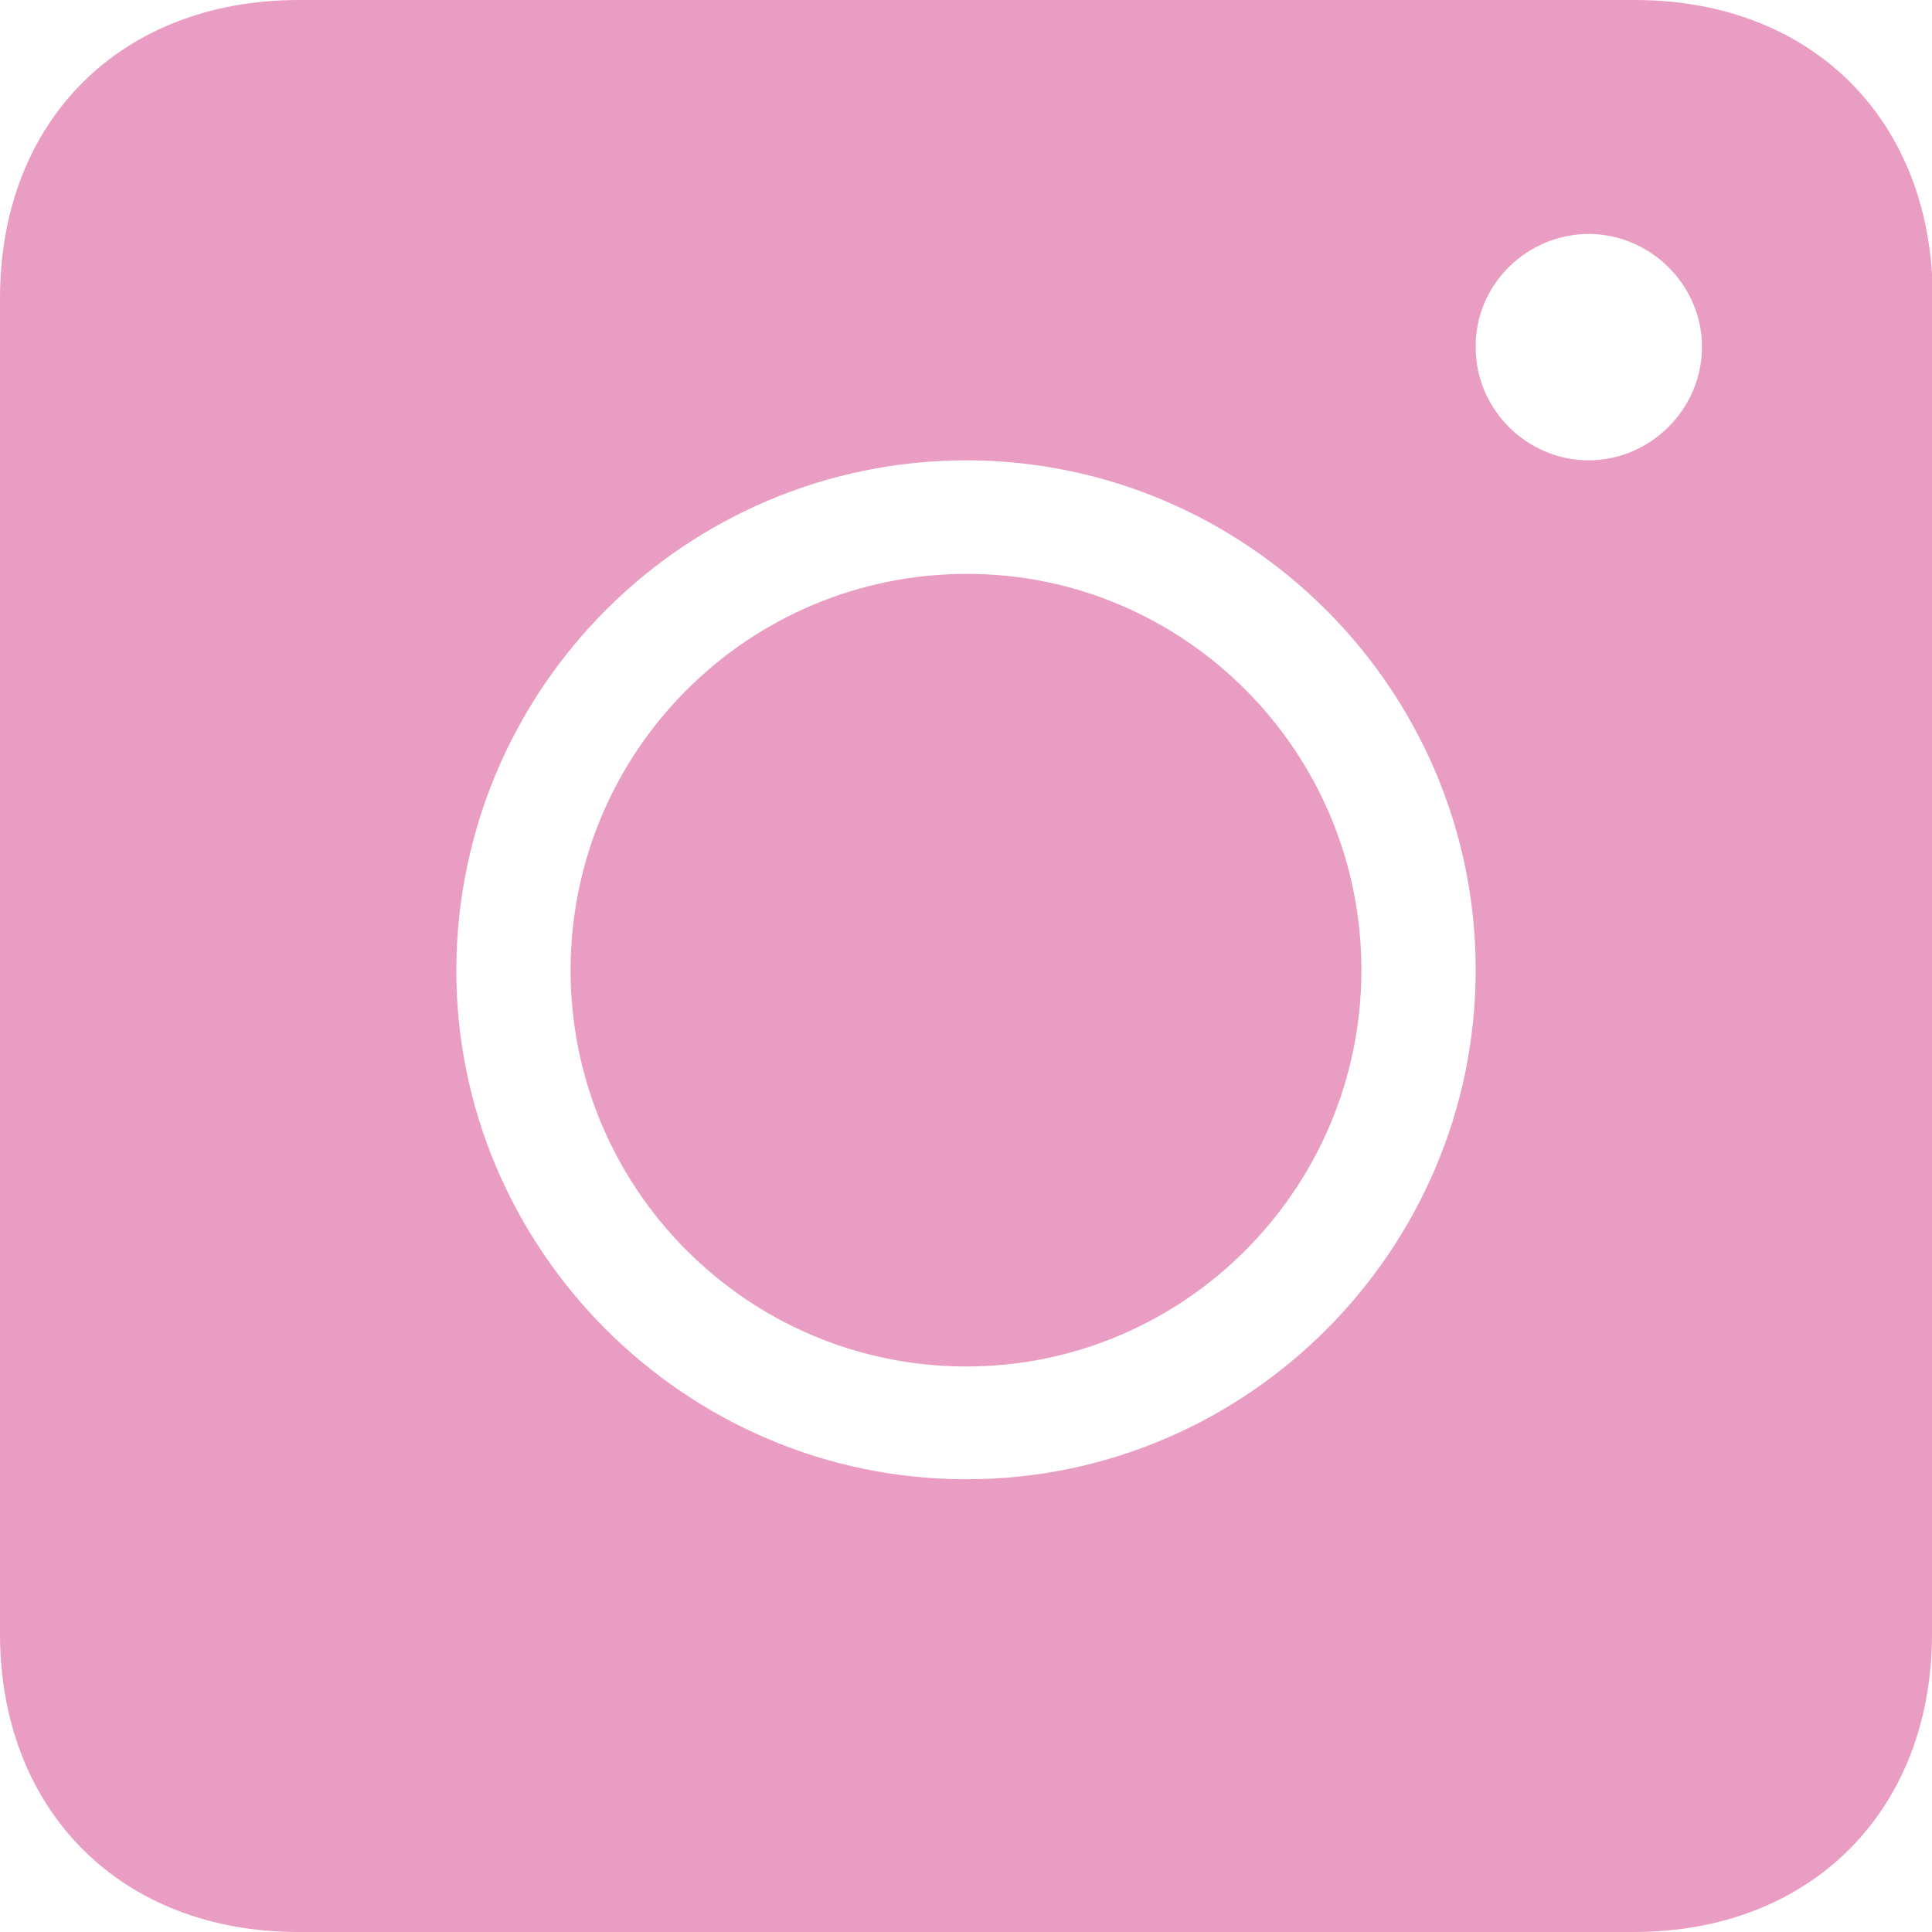 <svg width="27" height="27" viewBox="0 0 27 27" fill="none" xmlns="http://www.w3.org/2000/svg">
<g clip-path="url(#clip0_36_78764)">
<path d="M27 13.553C27 16.642 27 19.742 27 22.831C27 25.307 25.308 27 22.833 27C16.615 27 10.396 27 4.167 27C1.692 27 0 25.307 0 22.831C0 16.61 0 10.389 0 4.168C0 1.682 1.692 0 4.177 0C10.396 0 16.615 0 22.844 0C25.329 0 27.011 1.682 27.011 4.168C27 7.3 27 10.432 27 13.553ZM20.623 13.553C20.623 9.638 17.429 6.443 13.516 6.433C9.592 6.433 6.409 9.596 6.377 13.521C6.356 17.446 9.571 20.673 13.505 20.673C17.429 20.673 20.623 17.468 20.623 13.553ZM22.199 6.433C23.055 6.433 23.774 5.734 23.785 4.867C23.796 4.01 23.098 3.29 22.23 3.269C21.342 3.259 20.612 3.978 20.623 4.856C20.623 5.724 21.342 6.433 22.199 6.433Z" fill="#EA9DC3"/>
<path d="M19.026 13.574C19.015 16.632 16.53 19.107 13.484 19.097C10.438 19.086 7.964 16.6 7.974 13.542C7.985 10.485 10.46 8.02 13.516 8.02C16.562 8.02 19.036 10.517 19.026 13.574Z" fill="#EA9DC3"/>
</g>
<defs>
<clipPath id="clip0_36_78764">
<rect width="27" height="27" fill="white"/>
</clipPath>
</defs>
</svg>
